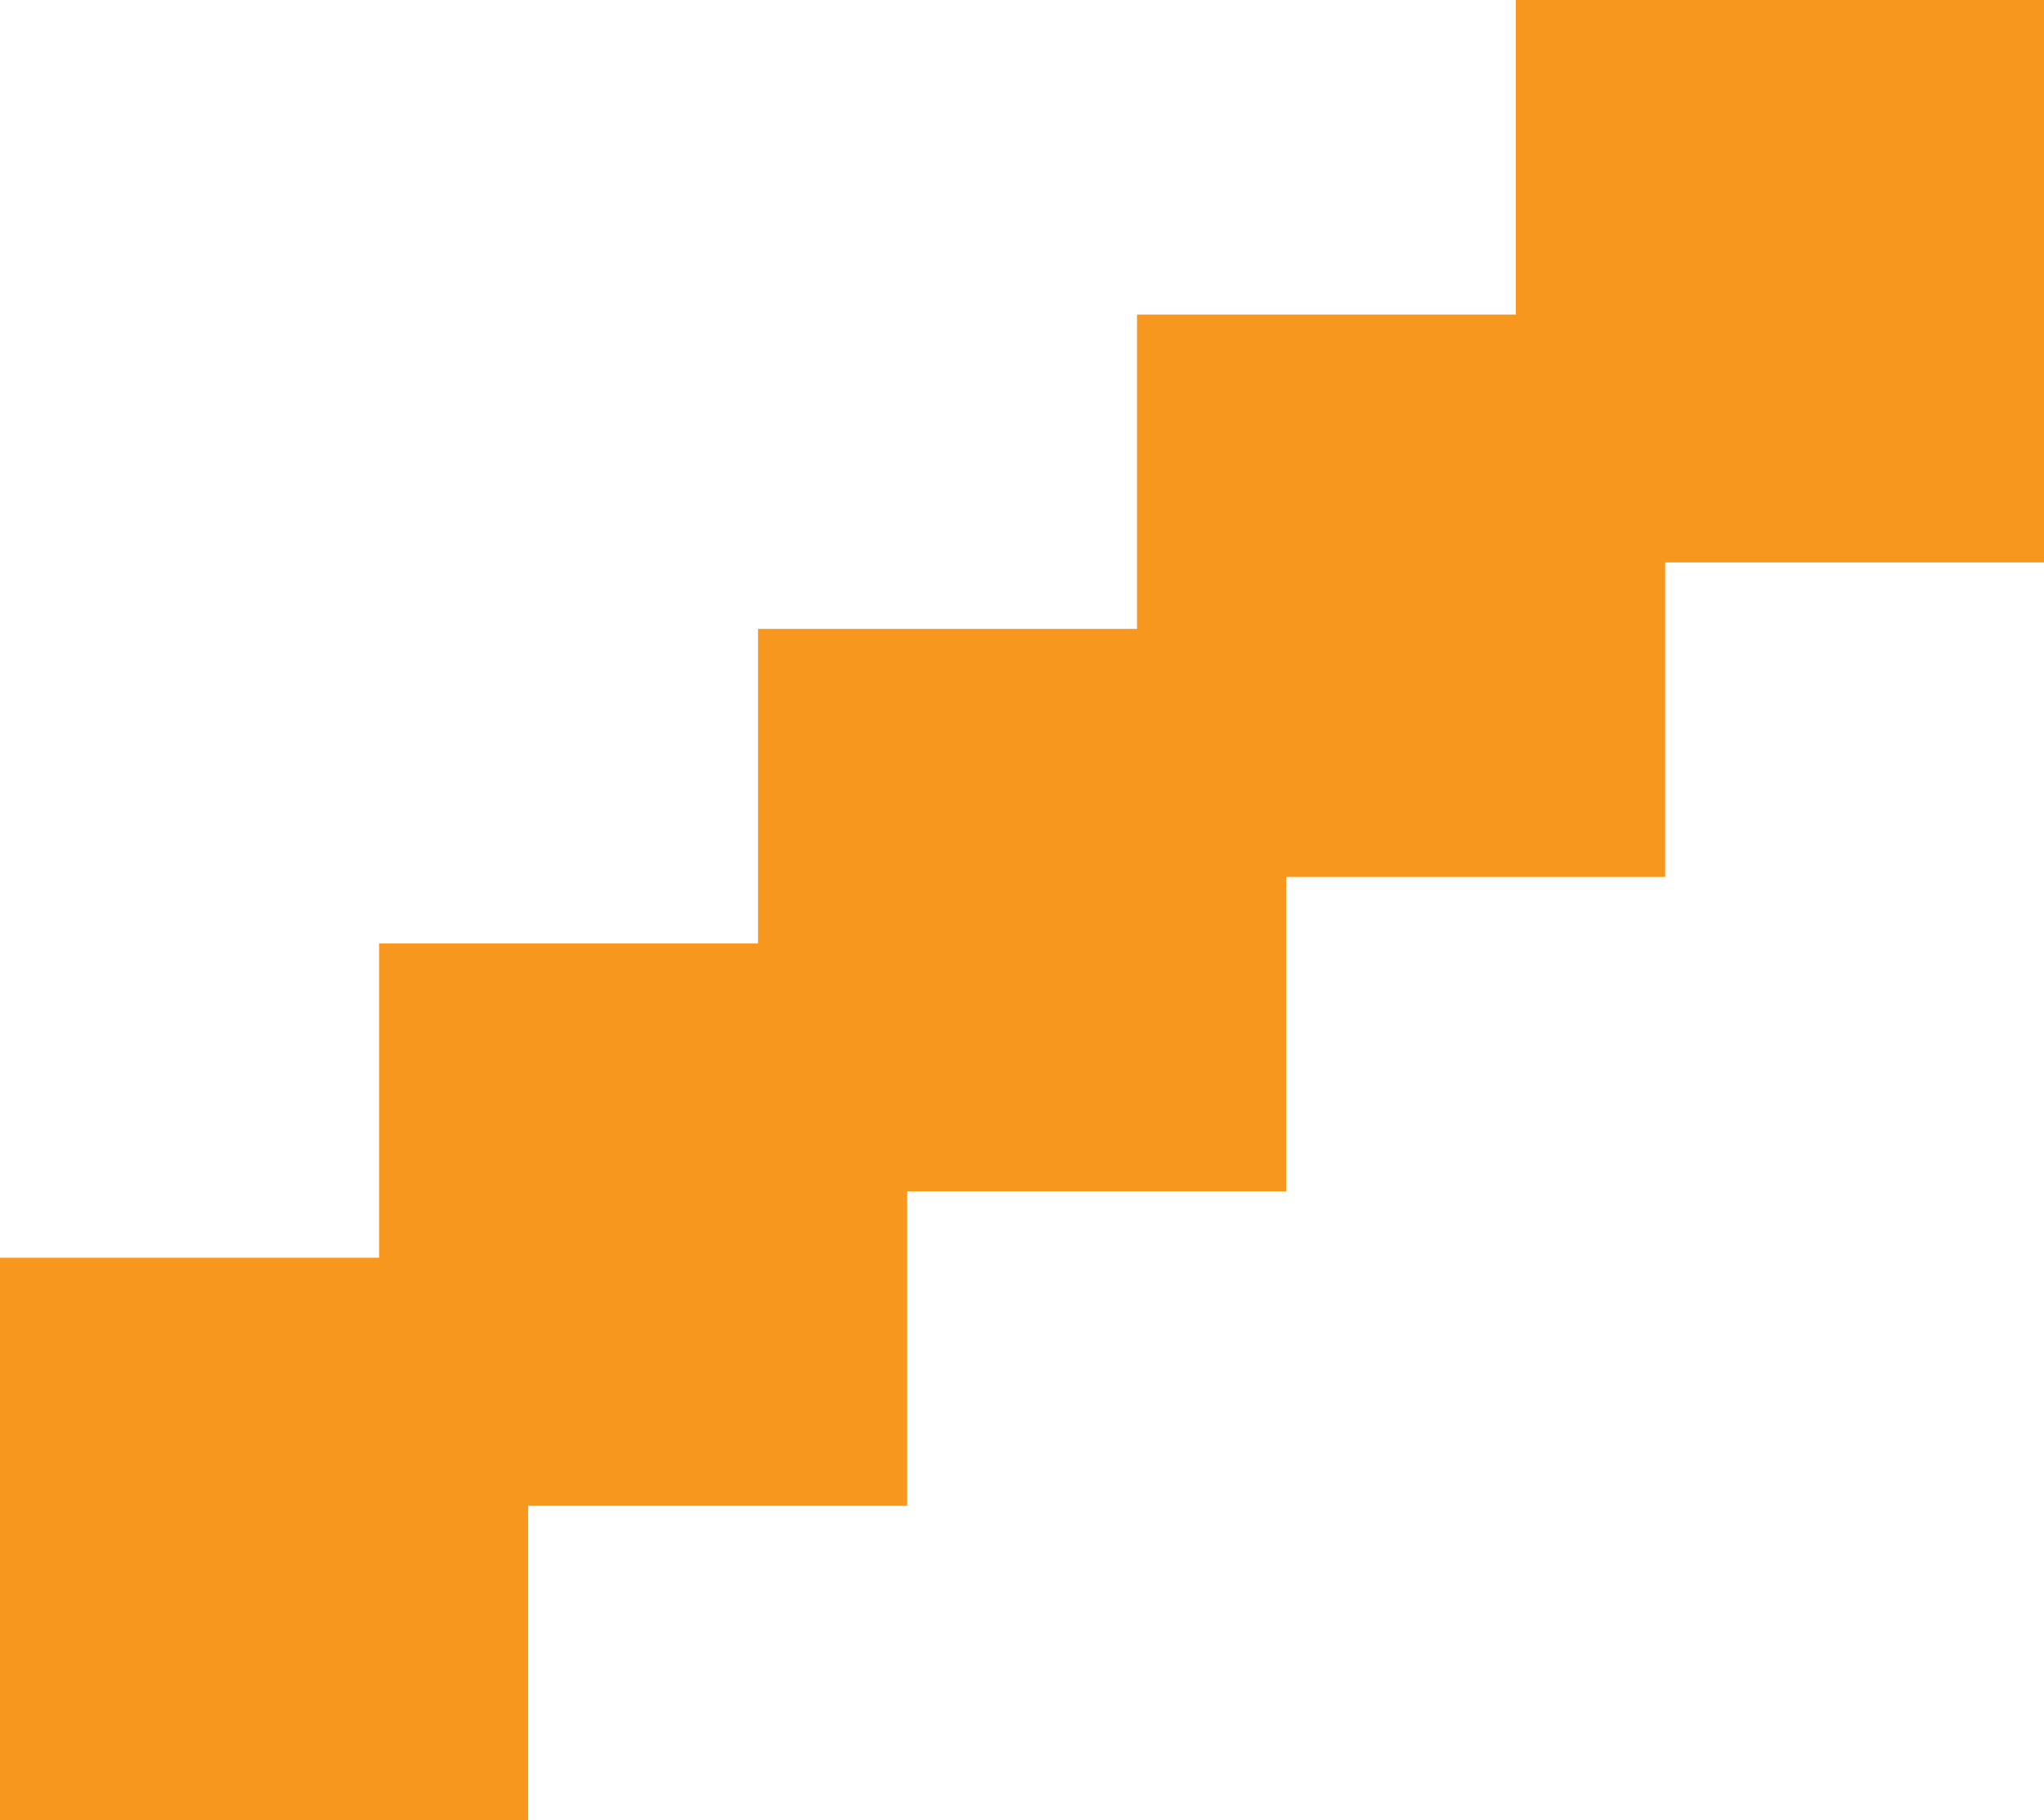 <svg xmlns="http://www.w3.org/2000/svg" width="49" height="43.634" viewBox="0 0 49 43.634">
  <g id="Transactional_Banking" data-name="Transactional Banking" transform="translate(-0.25 -0.75)">
    <rect id="Rectangle_187" data-name="Rectangle 187" width="12.661" height="13.483" transform="translate(0.25 30.901)" fill="#f7971d"/>
    <rect id="Rectangle_188" data-name="Rectangle 188" width="12.661" height="13.483" transform="translate(9.338 23.365)" fill="#f7971d"/>
    <rect id="Rectangle_189" data-name="Rectangle 189" width="12.661" height="13.483" transform="translate(18.422 15.826)" fill="#f7971d"/>
    <rect id="Rectangle_190" data-name="Rectangle 190" width="12.661" height="13.483" transform="translate(27.508 8.29)" fill="#f7971d"/>
    <rect id="Rectangle_191" data-name="Rectangle 191" width="12.661" height="13.483" transform="translate(36.589 0.75)" fill="#f7971d"/>
  </g>
</svg>
